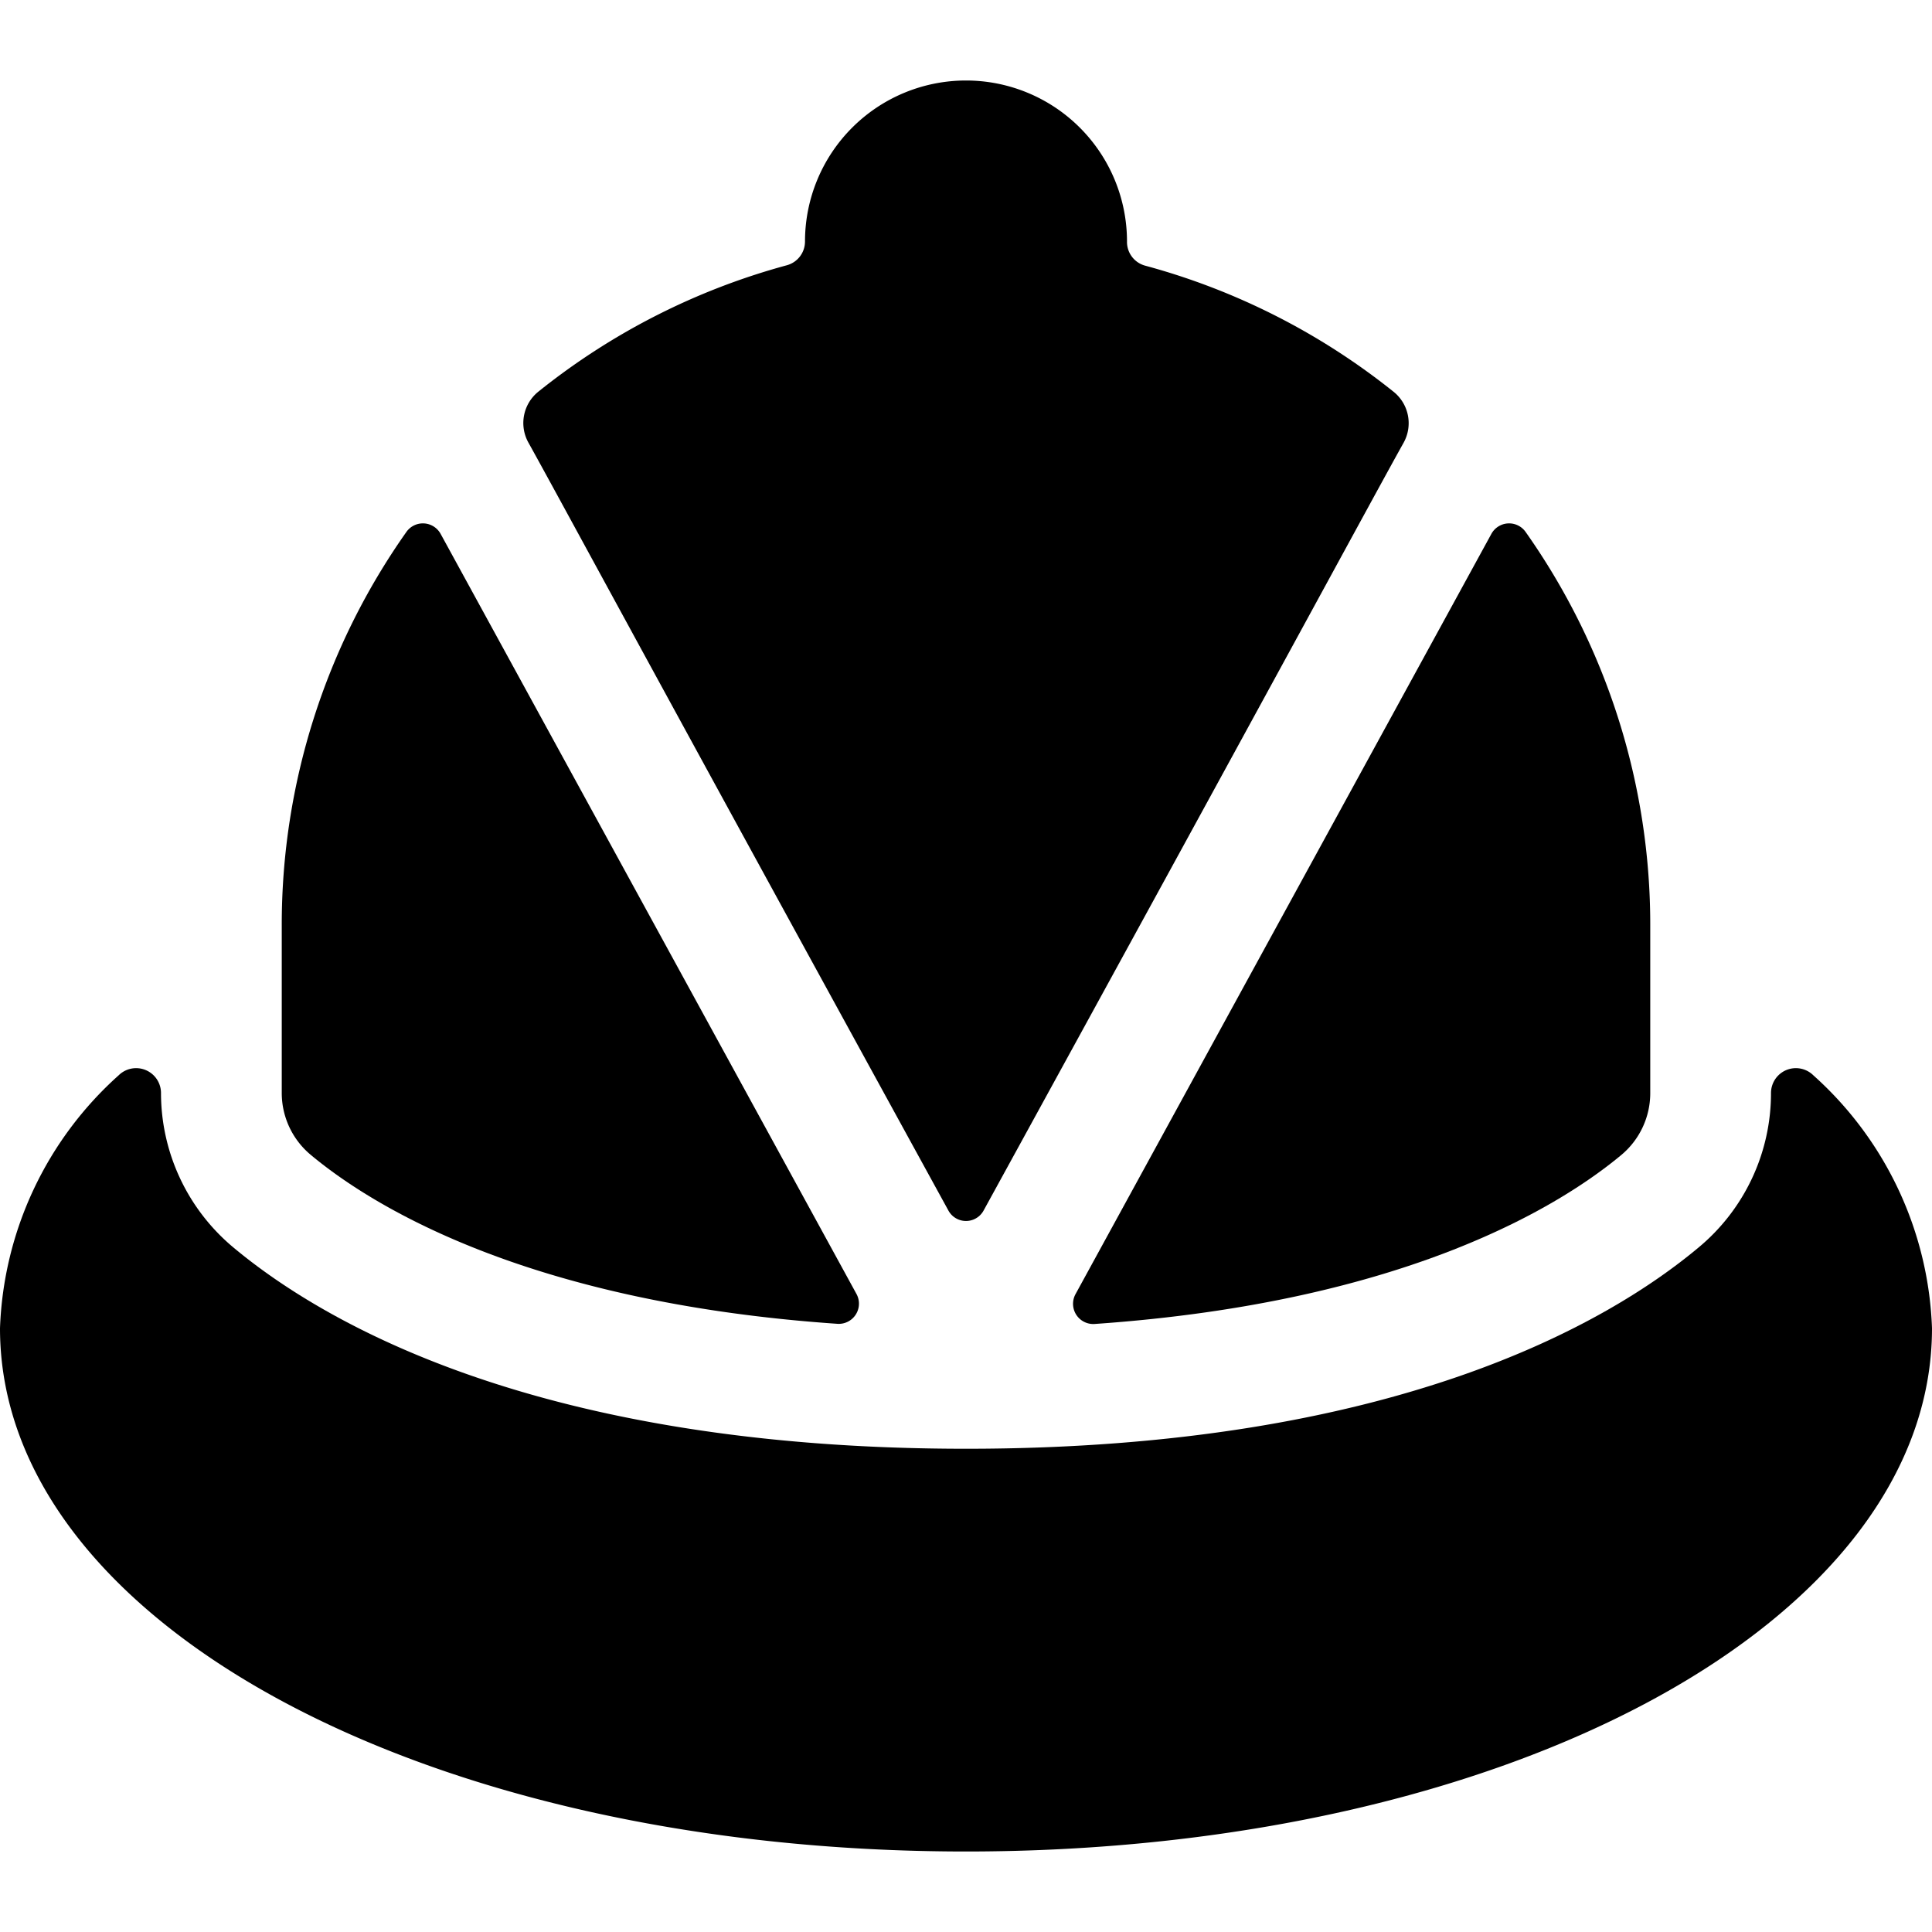 <svg id="Bold" xmlns="http://www.w3.org/2000/svg" viewBox="0 0 24 24"><title>hat-architect</title><path d="M22.526,13.358a.309.309,0,0,0-.526.22,2.492,2.492,0,0,1-.9,1.919c-1.117.934-3.787,2.5-9.1,2.5s-7.985-1.569-9.1-2.5A2.5,2.5,0,0,1,2,13.578a.309.309,0,0,0-.526-.22A4.427,4.427,0,0,0,0,16.5C0,20.145,5.271,23,12,23s12-2.855,12-6.5A4.427,4.427,0,0,0,22.526,13.358Z"/><path d="M6.688,4.865a.5.5,0,0,0-.124.633c.36.646,1.466,2.7,5.217,9.539a.249.249,0,0,0,.438,0C15.969,8.2,17.076,6.144,17.436,5.5a.5.5,0,0,0-.124-.633A8.472,8.472,0,0,0,14.225,3.3.305.305,0,0,1,14,3a2,2,0,0,0-4,0,.306.306,0,0,1-.225.295A8.472,8.472,0,0,0,6.688,4.865Z"/><path d="M5.473,6.631a.251.251,0,0,0-.424-.024A8.459,8.459,0,0,0,3.5,11.5v2.078a1,1,0,0,0,.359.767c.727.608,2.647,1.832,6.545,2.1a.251.251,0,0,0,.236-.37Z"/><path d="M18.951,6.607a.251.251,0,0,0-.424.024L13.36,16.077a.251.251,0,0,0,.236.37c3.9-.27,5.818-1.494,6.545-2.1a1,1,0,0,0,.359-.767V11.5A8.459,8.459,0,0,0,18.951,6.607Z"/></svg>